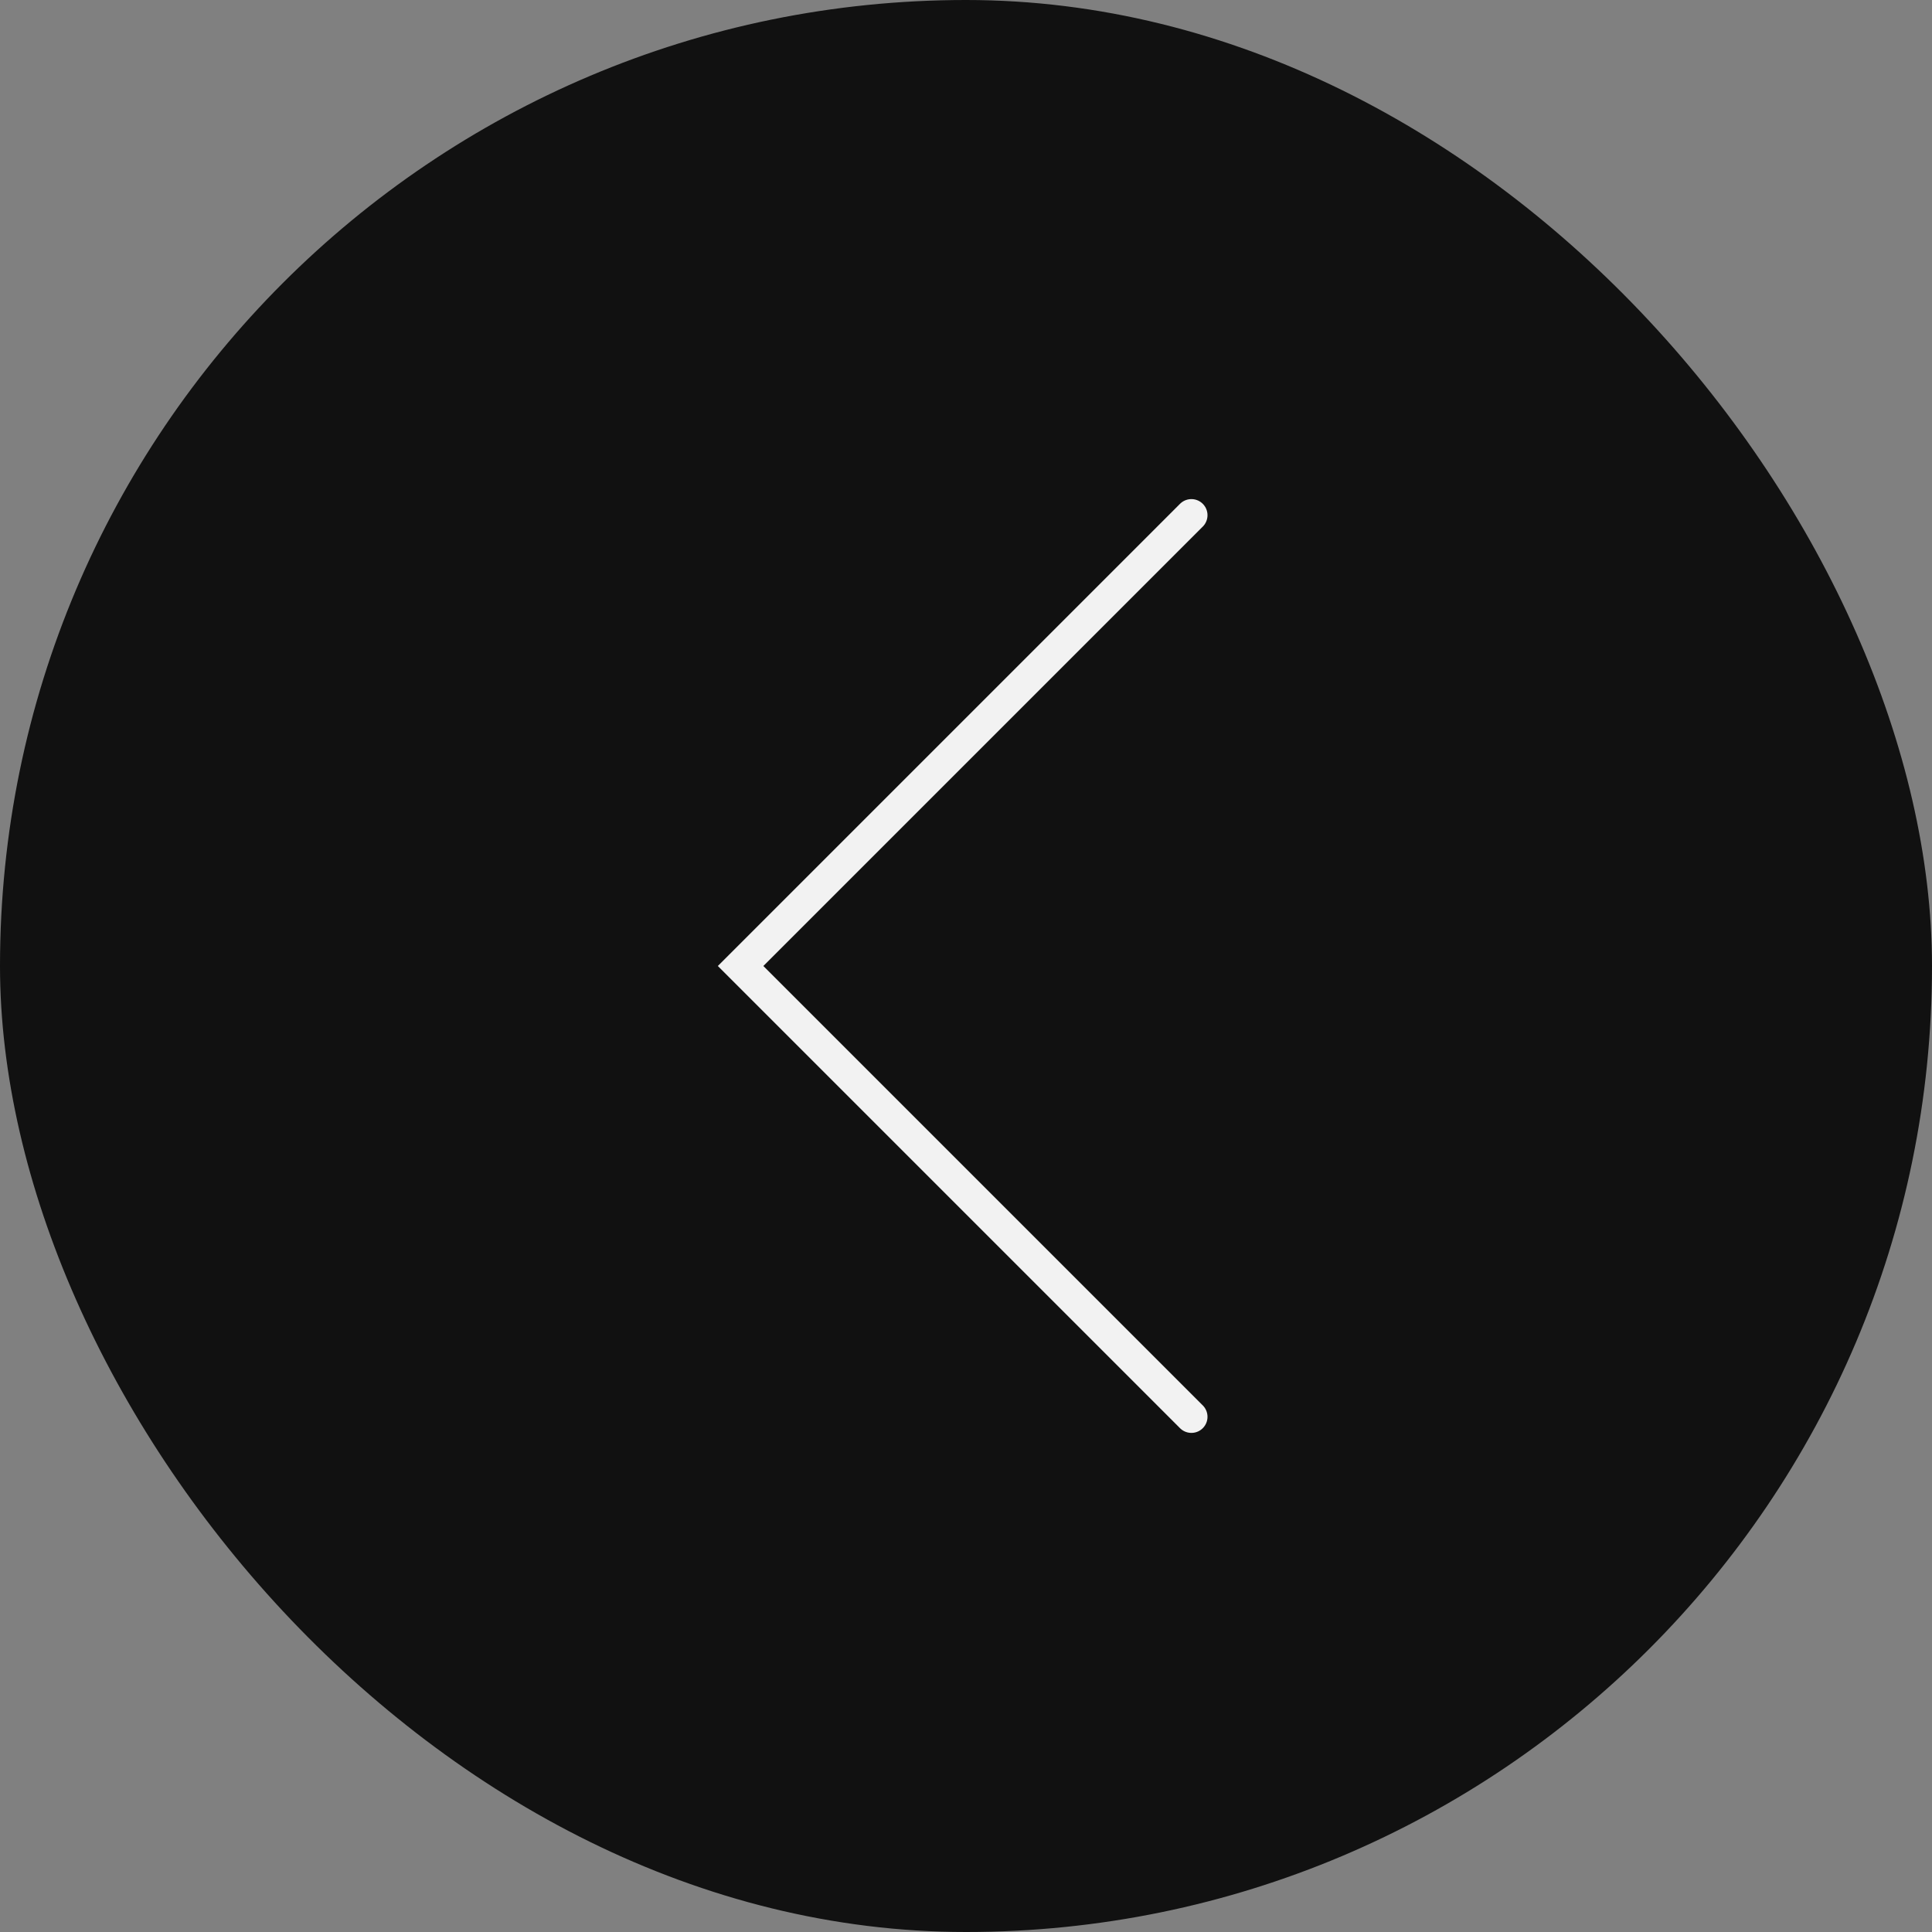 <svg width="60" height="60" viewBox="0 0 60 60" fill="none" xmlns="http://www.w3.org/2000/svg">
<rect x="0" y="0" width="60" height="60" fill="#808080" stroke="none"/>
<rect width="60" height="60" rx="30" fill="#111111"/>
<path d="M37 16L23 30L37 44" stroke="#F2F2F2" stroke-linecap="round"/>
</svg>
